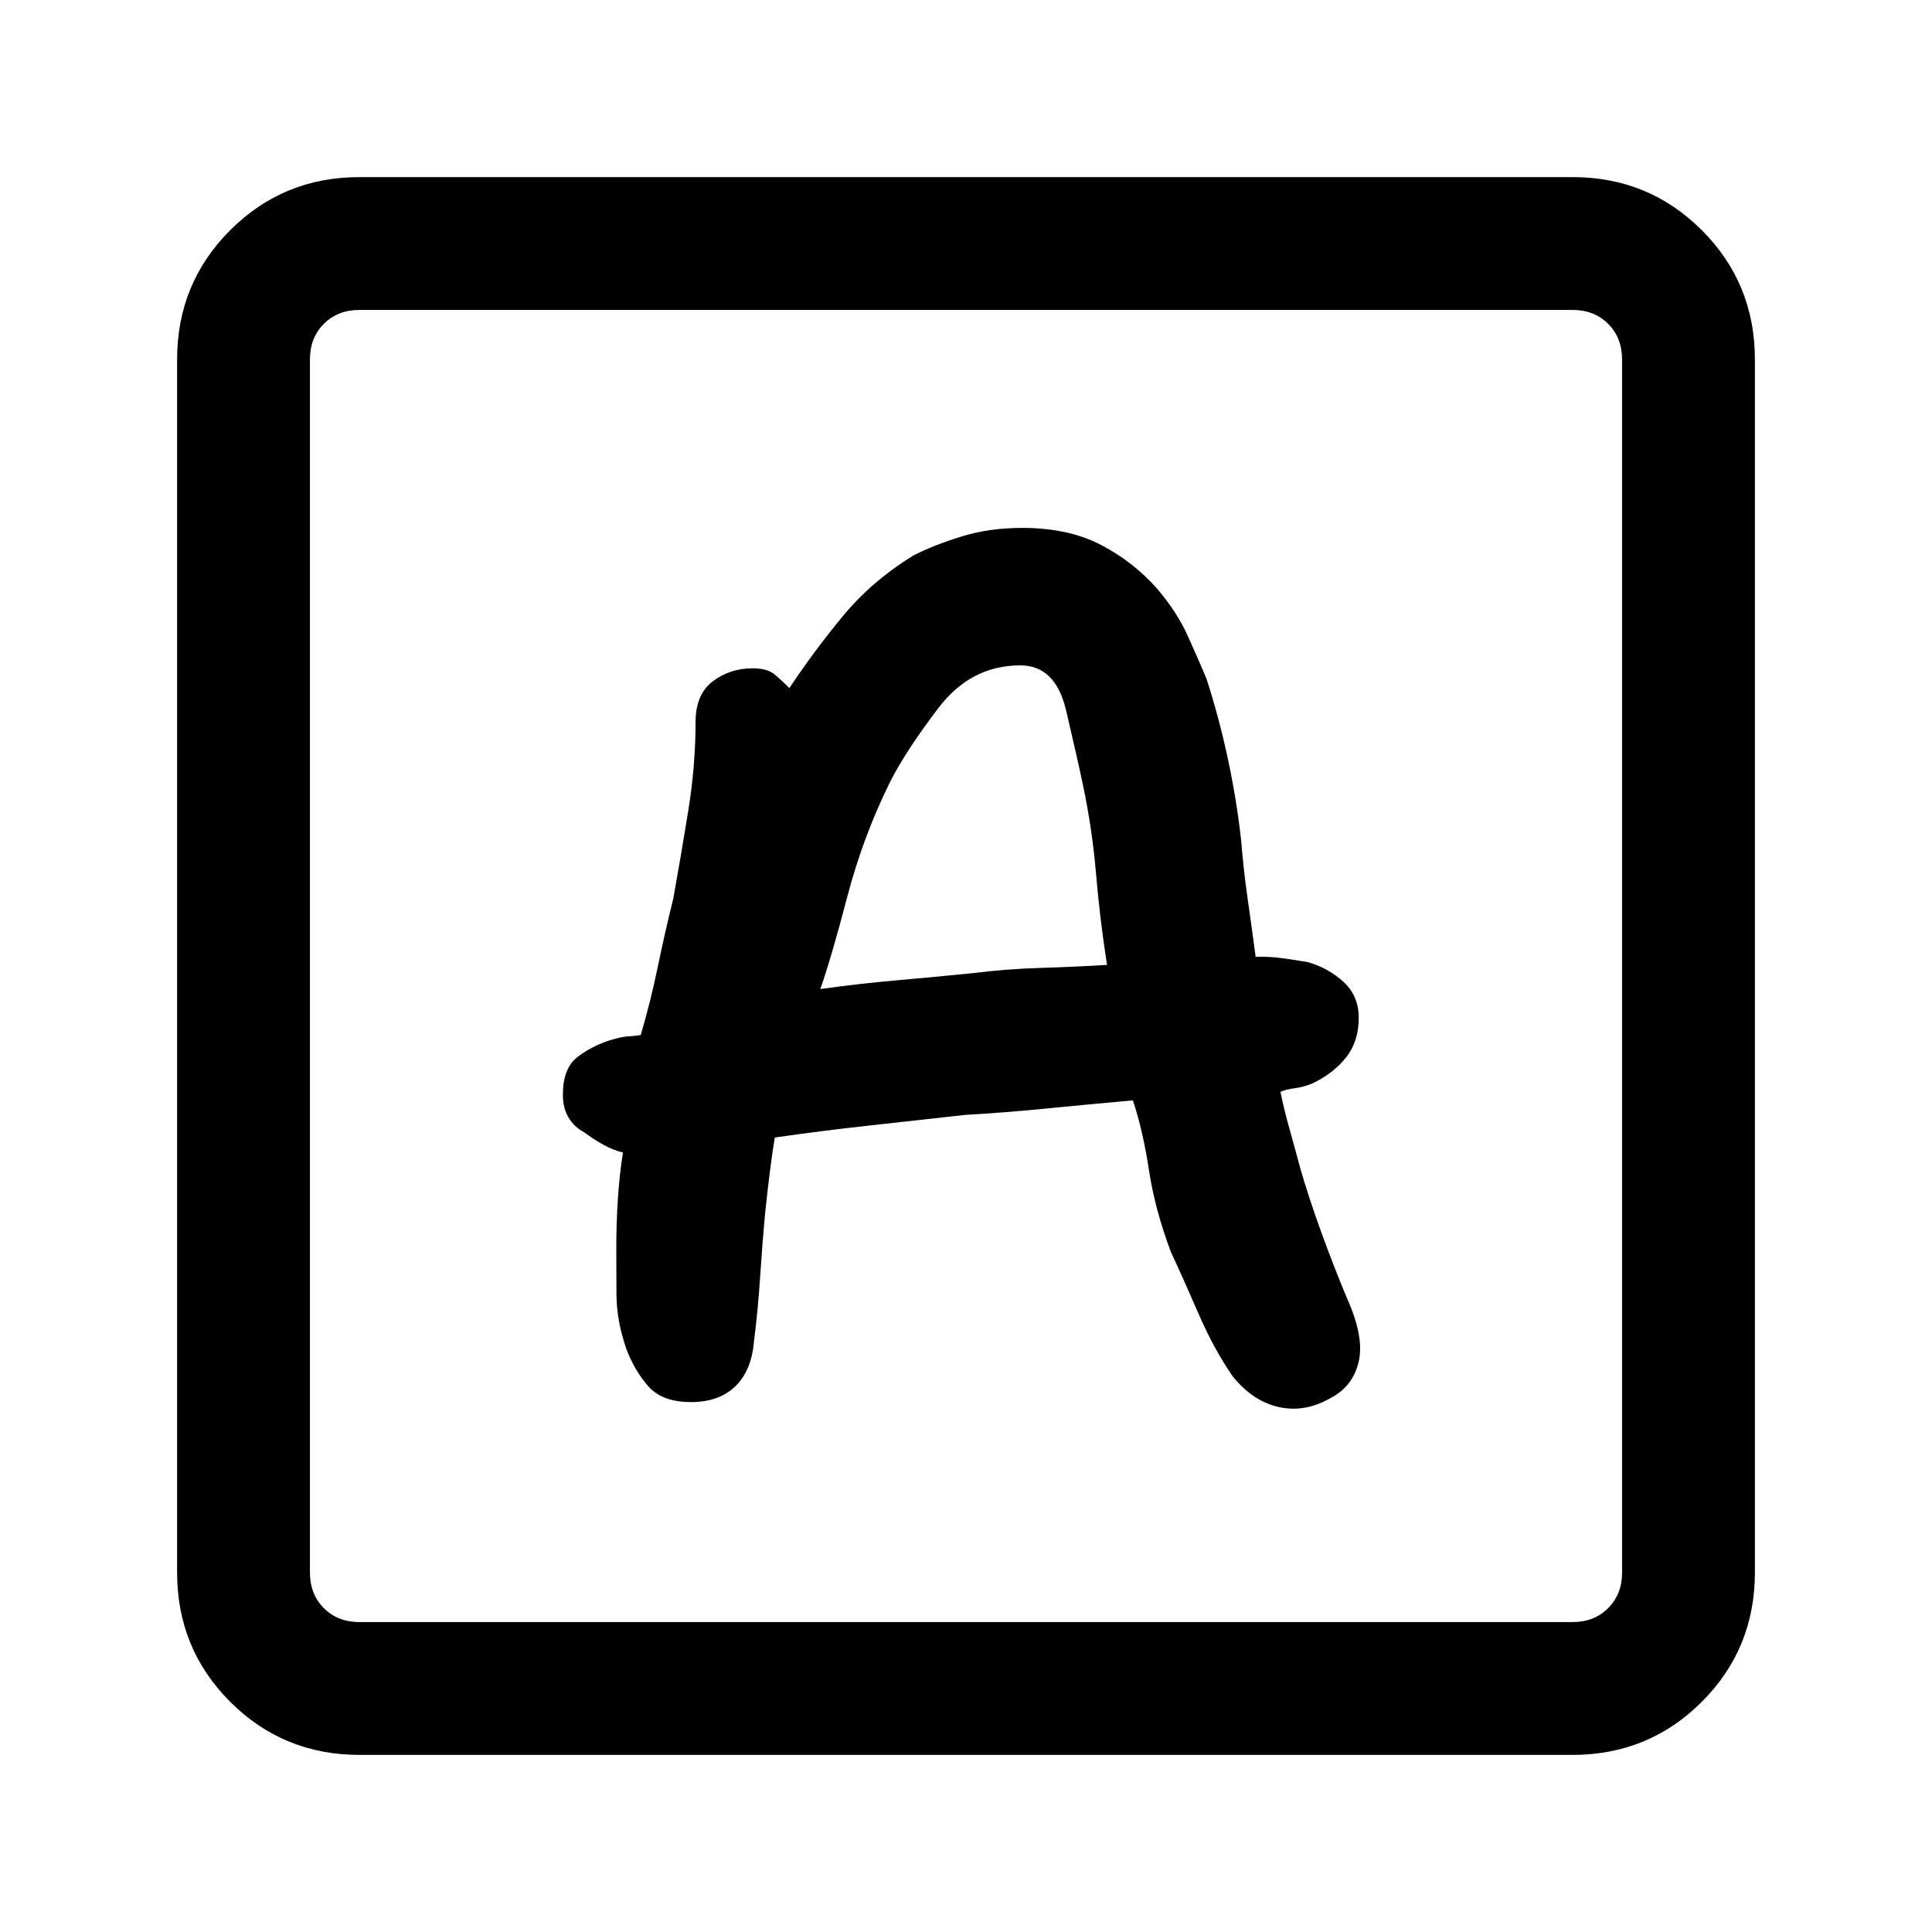 <svg xmlns="http://www.w3.org/2000/svg" height="24" viewBox="0 -960 960 960" width="24"><path d="M343.38-263.31q13.85 0 21.93-7.77 8.07-7.77 9.31-22.15 2-15.62 3.11-32.62 1.12-17 2.35-30.3 1.23-11.77 2.46-21.62 1.23-9.85 2.46-17 22.31-3.23 46-5.85 23.69-2.61 48.54-5.38 20.77-1.23 40.92-3.23 20.16-2 42.46-4 5 14.92 7.96 34.54 2.97 19.61 10.97 40.92 5.69 12.08 13.5 30.12 7.8 18.03 17.19 31.57 10.08 12.46 23.04 15.27 12.96 2.81 25.65-4.57 11-5.7 13.89-17.97 2.88-12.27-5.81-31.57-6.54-15.62-12.85-33-6.31-17.39-10.54-32.23-2.46-9.23-5.07-18.5-2.62-9.27-4.62-18.81 2.62-1.23 7.15-1.81 4.54-.58 9-2.5 10.24-4.92 16.5-12.85 6.27-7.92 6.27-19.61 0-10.92-7.53-17.85-7.54-6.92-17.77-9.84-6.7-1.16-13.04-2-6.35-.85-12.89-.62-2-15.23-4-29.08-2-13.84-3.23-29.07-2.23-20-6.61-40.46-4.39-20.47-10.62-39.7-4.23-10.07-9.42-21.5-5.19-11.42-14.66-22.65-11.69-13.46-28-22.08-16.3-8.61-39.46-8.61-16.38 0-30.27 4.31-13.88 4.3-23.73 9.38-20.84 12.77-35.38 30.46-14.54 17.69-26.31 35.46-3.92-4-7.5-6.92t-10.81-2.92q-11.15 0-19.73 6.46-8.57 6.46-8.57 20.31 0 21.61-3.66 44.23-3.65 22.61-7.42 43.46-4.23 17.08-7.69 33.88-3.47 16.81-8.47 33.89-2.61.46-6.15.65-3.54.19-9 1.89-9.23 2.92-16.38 8.46-7.16 5.54-7.16 18.77 0 6.46 2.77 11.15t7.77 7.39q5 3.69 9.69 6.26 4.7 2.58 9.62 3.81-1.77 11.31-2.54 23.27-.77 11.96-.77 24.58 0 9.31.08 22.61.07 13.31 5 27.31 3.92 10.46 10.81 18.35 6.88 7.88 21.26 7.88Zm64.24-205.23q5.53-15.84 13.38-45.84 7.85-30 21.38-57.31 7.93-15.54 24-36.62 16.08-21.07 40.62-21.07 17.46 0 22.73 22.34 5.27 22.35 8.5 37.66 4.54 21.61 6.42 43.92 1.89 22.31 5.43 44.92-16.85 1-33.31 1.5t-32.54 2.5q-19.85 2-38.31 3.62-18.46 1.61-38.3 4.38ZM178.62-88q-37.85 0-64.24-26.38Q88-140.77 88-178.62v-602.76q0-37.85 26.38-64.24Q140.77-872 178.62-872h602.76q37.85 0 64.24 26.38Q872-819.23 872-781.38v602.76q0 37.85-26.38 64.24Q819.23-88 781.38-88H178.62Zm0-66h602.76q10.77 0 17.7-6.92 6.92-6.93 6.92-17.7v-602.76q0-10.77-6.92-17.7-6.93-6.92-17.7-6.92H178.62q-10.77 0-17.7 6.92-6.92 6.93-6.92 17.7v602.76q0 10.77 6.92 17.7 6.93 6.92 17.7 6.92ZM154-154v-652 652Z"/></svg>